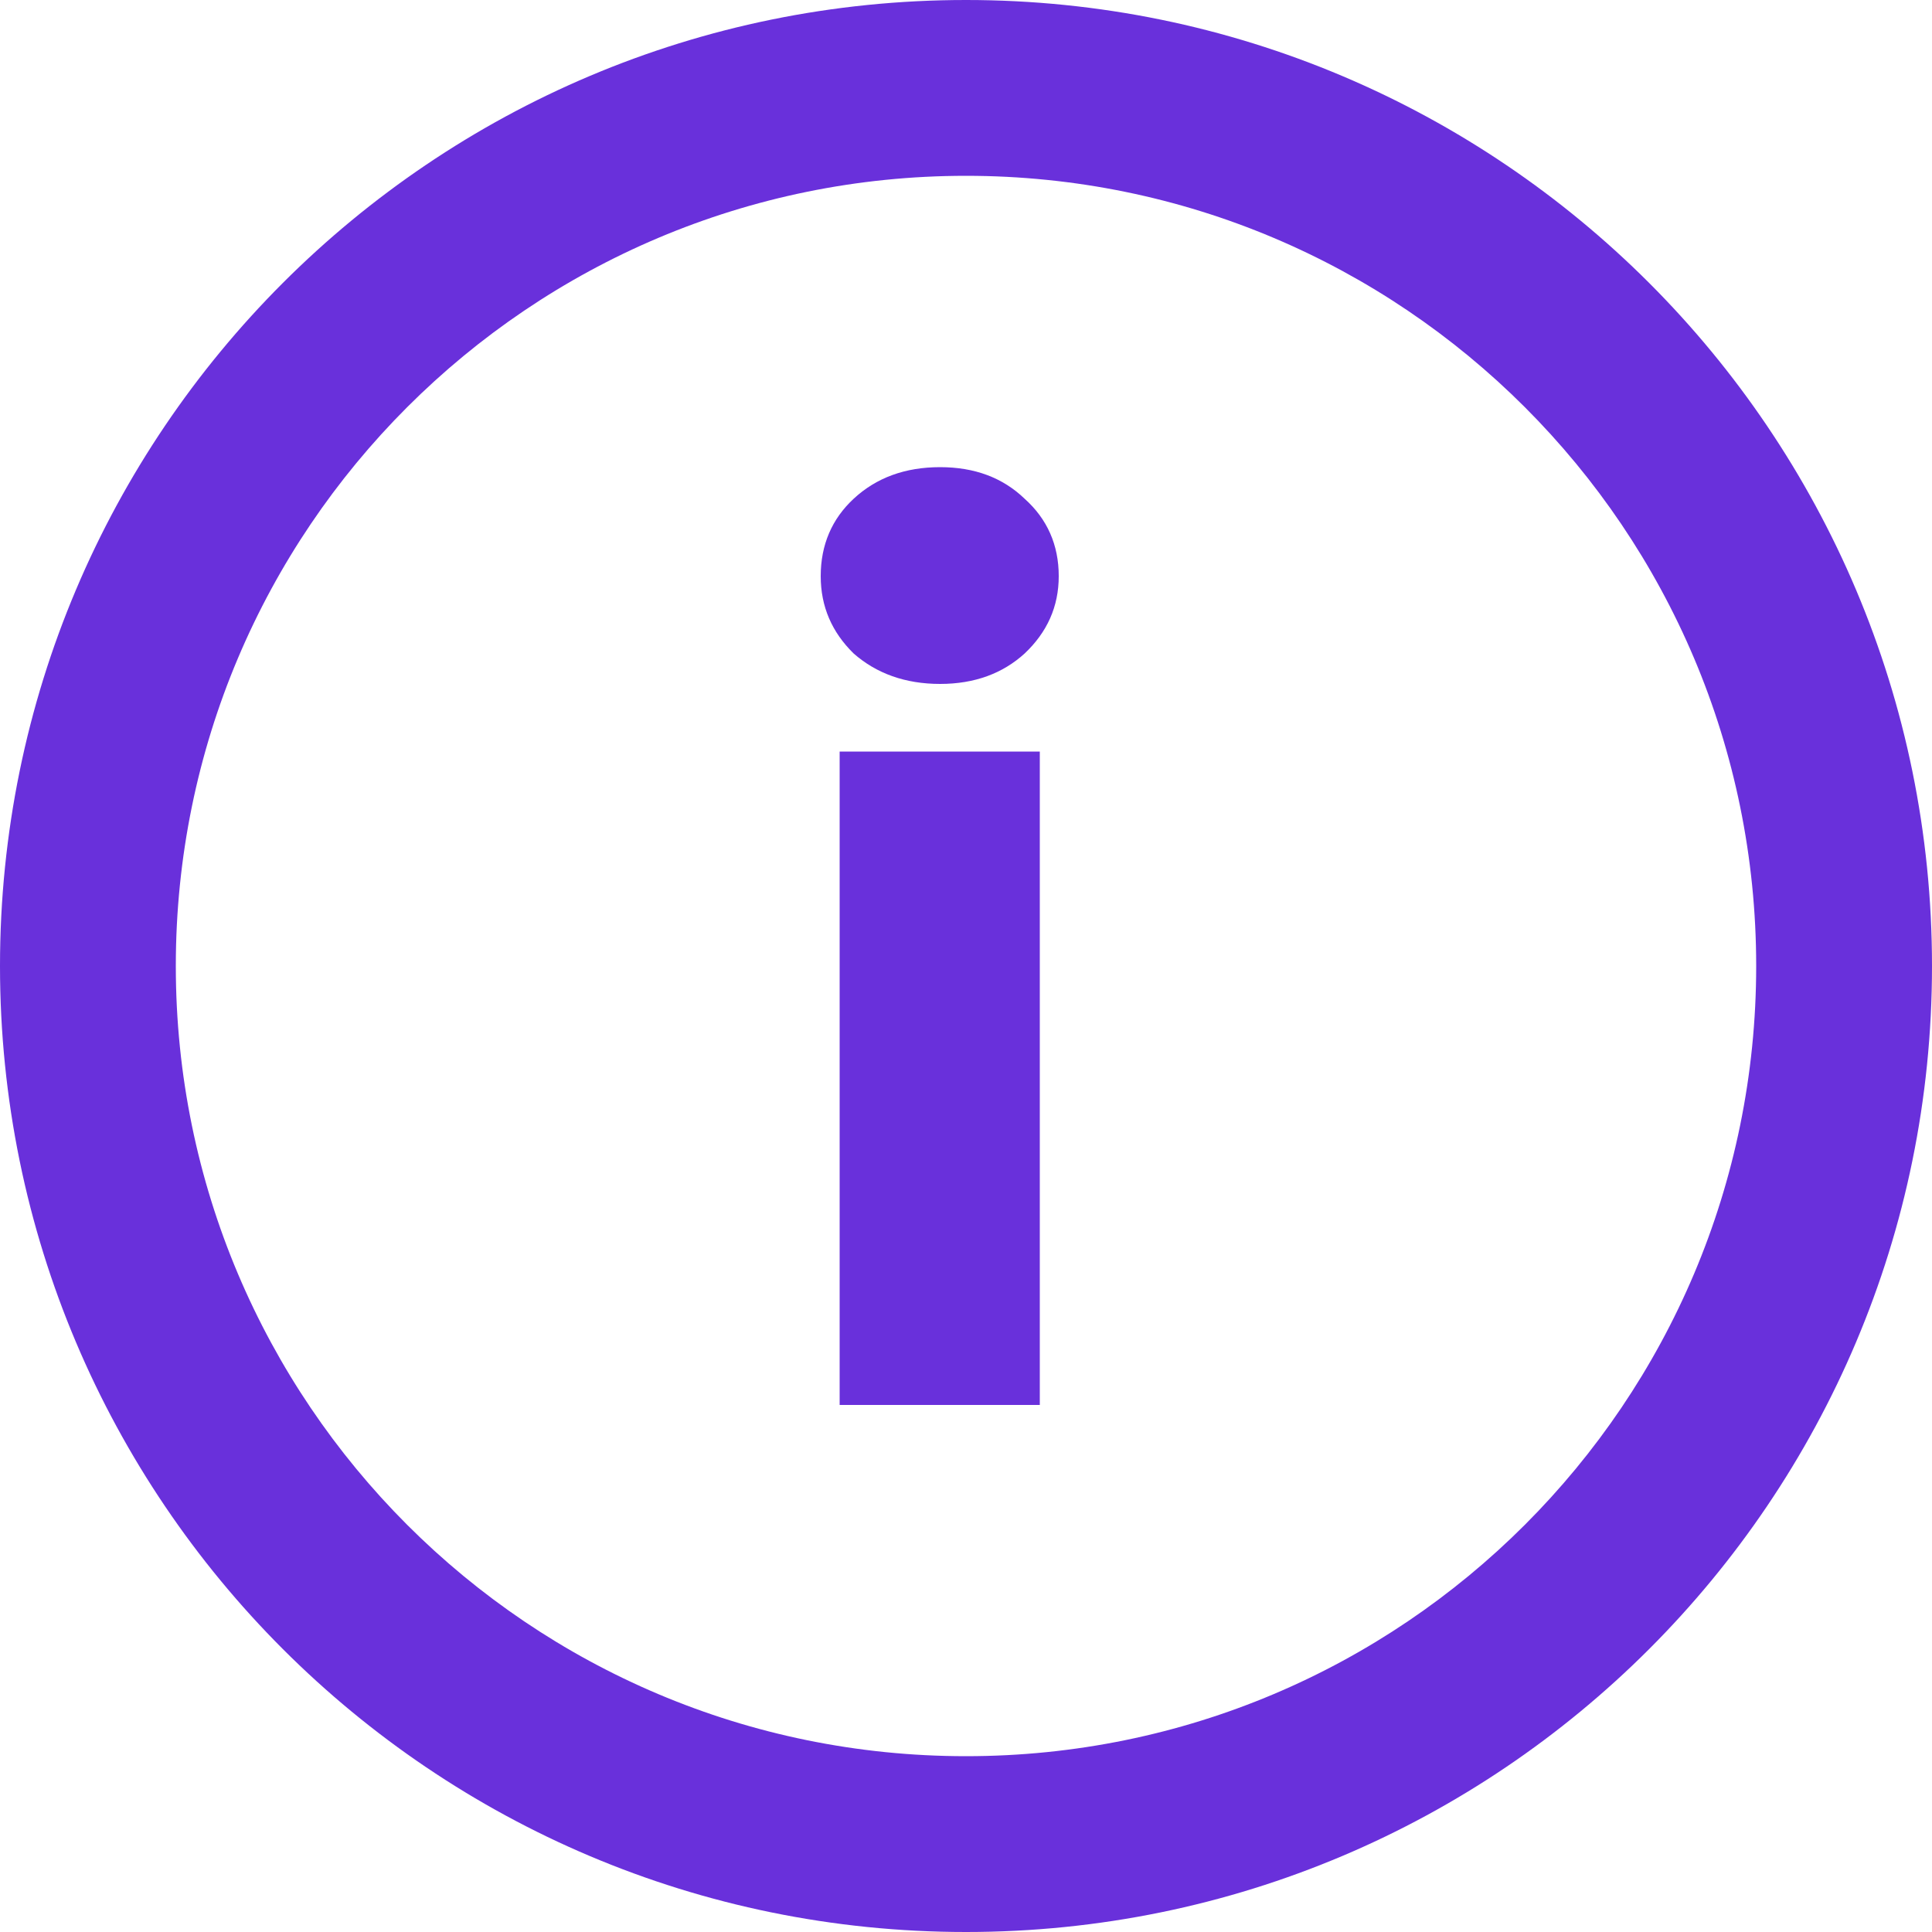 <svg width="5" height="5" viewBox="0 0 5 5" fill="none" xmlns="http://www.w3.org/2000/svg">
<path fill-rule="evenodd" clip-rule="evenodd" d="M2.5 4.545C3.63 4.545 4.545 3.63 4.545 2.5C4.545 1.37 3.63 0.455 2.5 0.455C1.37 0.455 0.455 1.37 0.455 2.5C0.455 3.63 1.37 4.545 2.5 4.545ZM2.5 5C3.881 5 5 3.881 5 2.5C5 1.119 3.881 0 2.5 0C1.119 0 0 1.119 0 2.5C0 3.881 1.119 5 2.5 5Z" fill="#6930db"/>
<path d="M2.433 1.77C2.343 1.77 2.268 1.743 2.209 1.691C2.153 1.636 2.124 1.57 2.124 1.491C2.124 1.41 2.153 1.343 2.209 1.291C2.268 1.236 2.343 1.209 2.433 1.209C2.522 1.209 2.595 1.236 2.652 1.291C2.71 1.343 2.74 1.41 2.74 1.491C2.74 1.57 2.71 1.636 2.652 1.691C2.595 1.743 2.522 1.77 2.433 1.77ZM2.691 1.945V3.636H2.173V1.945H2.691Z" fill="#6930db"/>
</svg>
